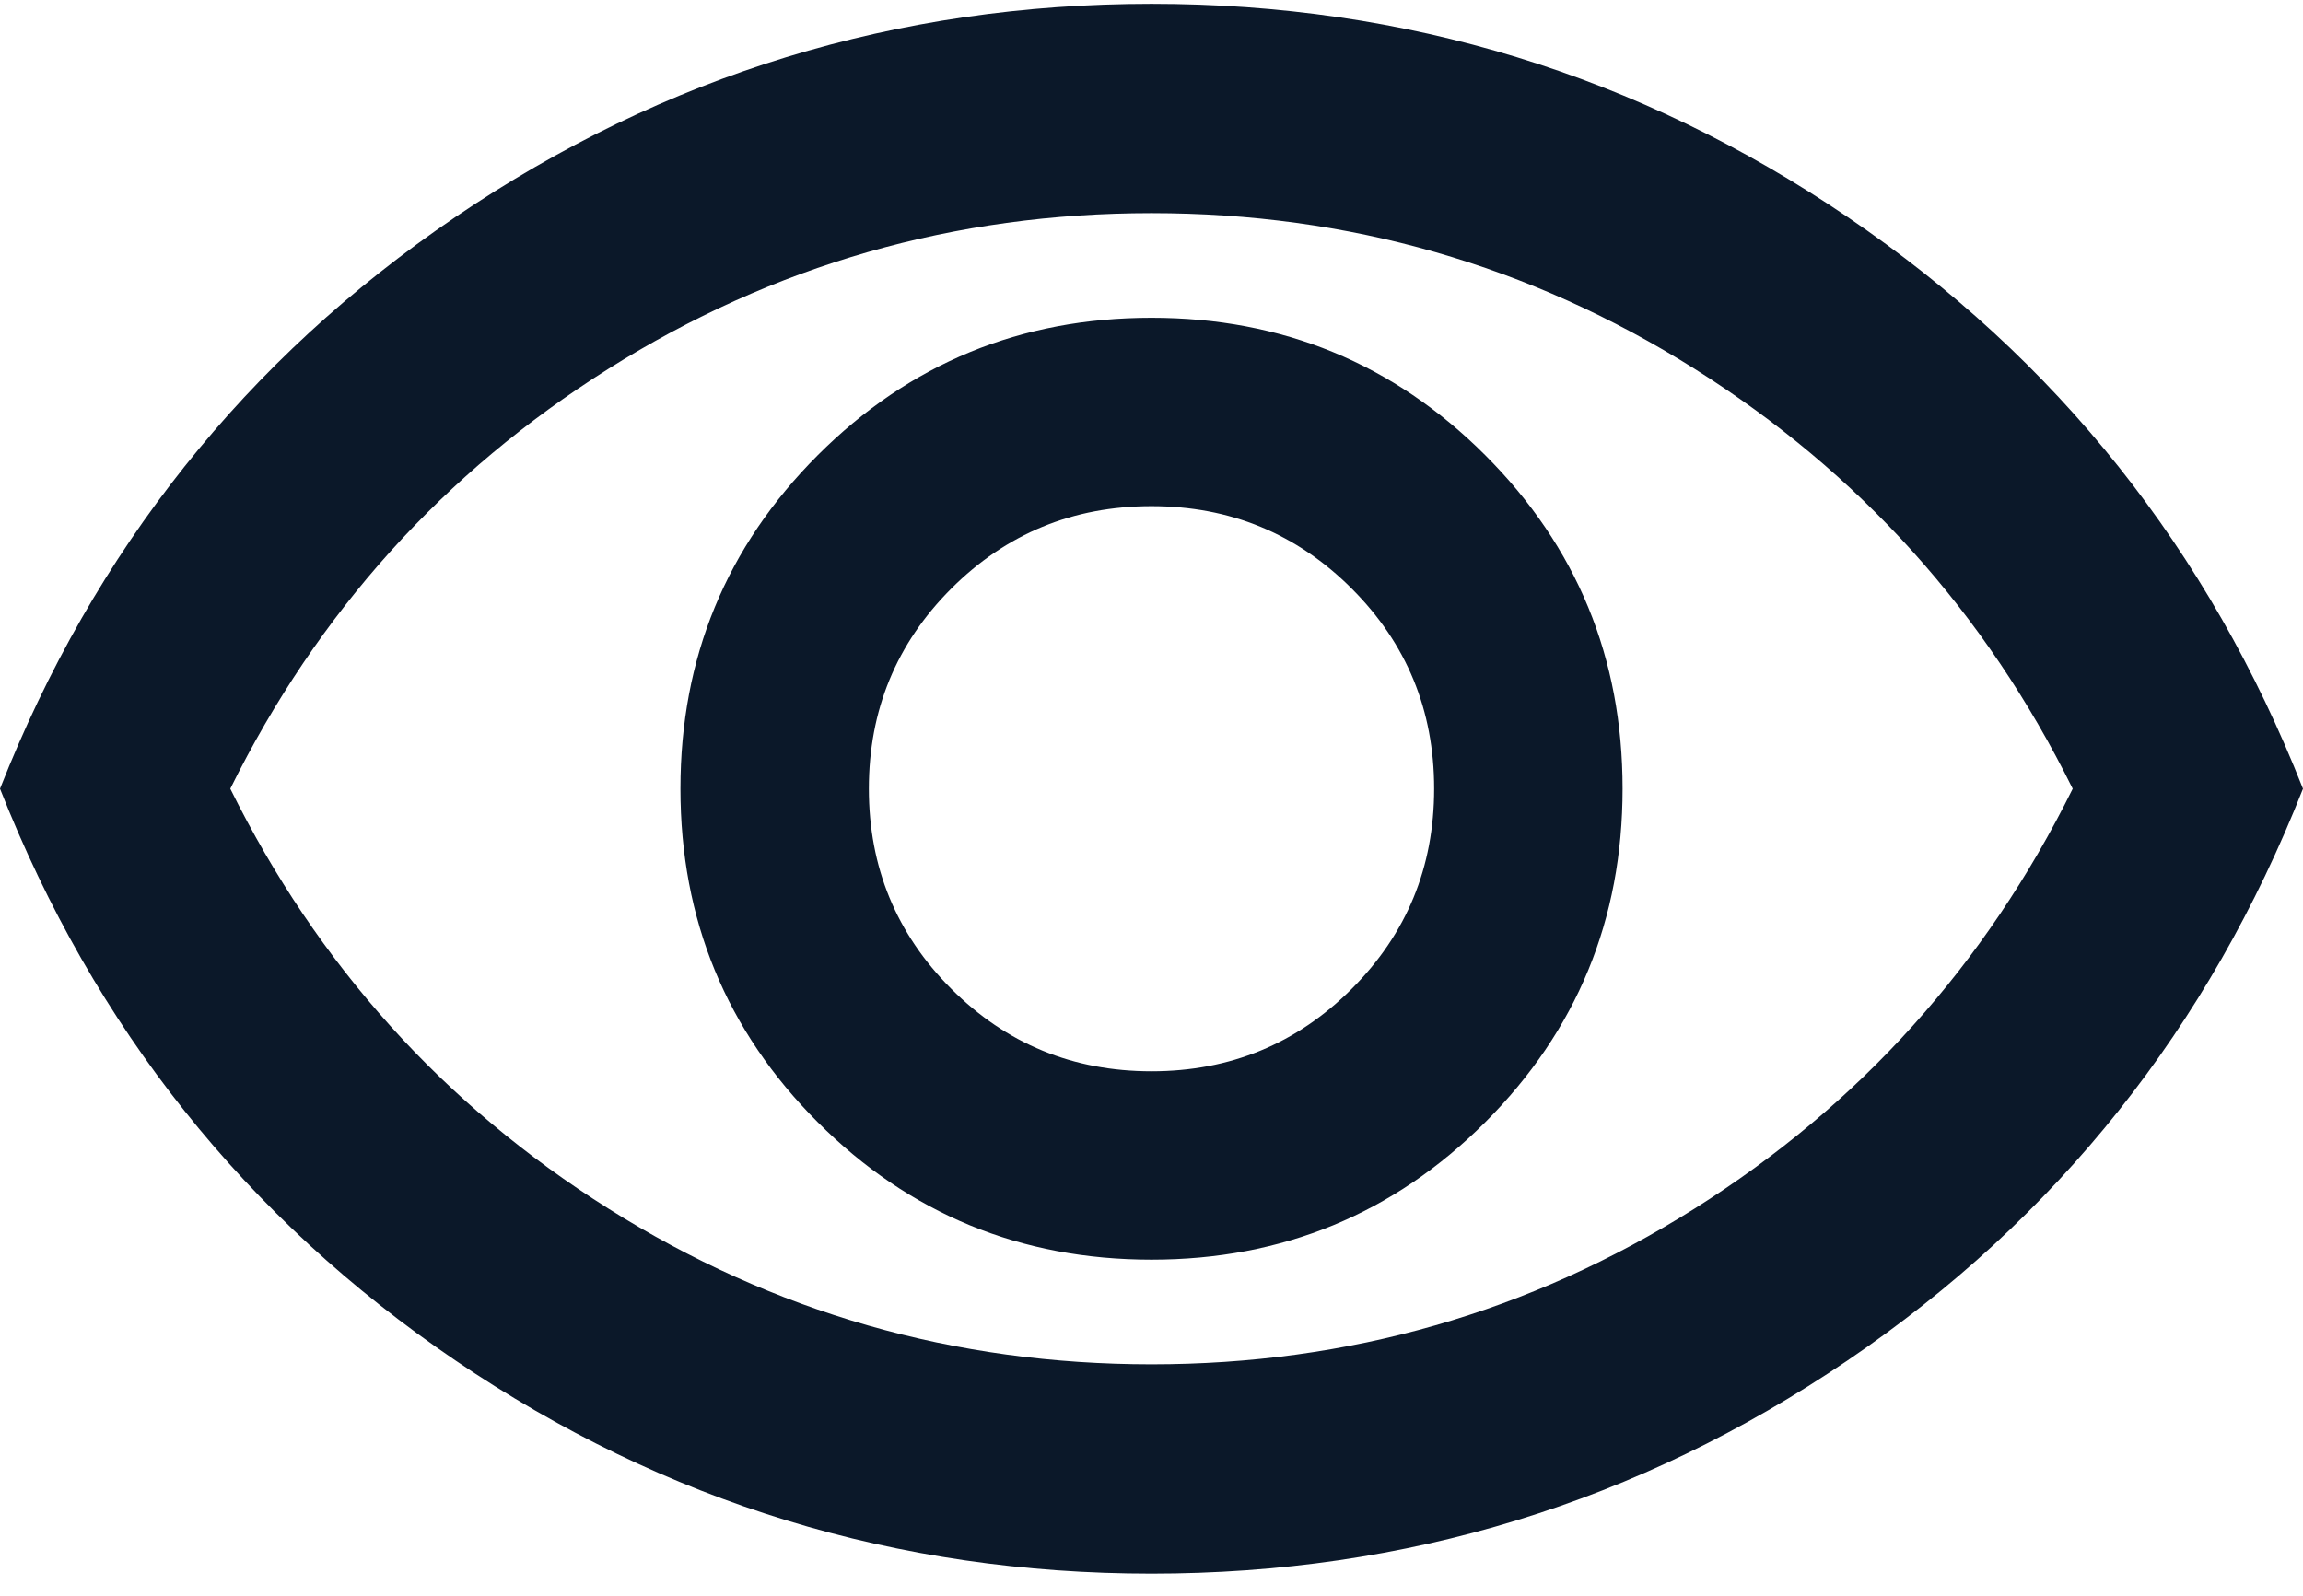 <svg width="88" height="61" viewBox="0 0 88 61" fill="none" xmlns="http://www.w3.org/2000/svg">
<path d="M44 48.146C49 48.146 53.25 46.396 56.75 42.896C60.25 39.396 62 35.146 62 30.146C62 25.146 60.25 20.896 56.75 17.396C53.25 13.896 49 12.146 44 12.146C39 12.146 34.75 13.896 31.25 17.396C27.75 20.896 26 25.146 26 30.146C26 35.146 27.75 39.396 31.25 42.896C34.75 46.396 39 48.146 44 48.146ZM44 40.946C41 40.946 38.45 39.896 36.35 37.796C34.25 35.696 33.2 33.146 33.2 30.146C33.2 27.146 34.25 24.596 36.35 22.496C38.45 20.396 41 19.346 44 19.346C47 19.346 49.55 20.396 51.65 22.496C53.75 24.596 54.8 27.146 54.8 30.146C54.8 33.146 53.75 35.696 51.65 37.796C49.55 39.896 47 40.946 44 40.946ZM44 60.146C34.267 60.146 25.4 57.43 17.4 51.996C9.4 46.563 3.6 39.28 0 30.146C3.6 21.013 9.4 13.73 17.4 8.296C25.4 2.863 34.267 0.146 44 0.146C53.733 0.146 62.6 2.863 70.6 8.296C78.6 13.73 84.4 21.013 88 30.146C84.4 39.28 78.6 46.563 70.6 51.996C62.6 57.43 53.733 60.146 44 60.146ZM44 52.146C51.533 52.146 58.45 50.163 64.75 46.196C71.05 42.23 75.867 36.88 79.2 30.146C75.867 23.413 71.05 18.063 64.75 14.096C58.45 10.13 51.533 8.146 44 8.146C36.467 8.146 29.55 10.13 23.25 14.096C16.95 18.063 12.133 23.413 8.8 30.146C12.133 36.88 16.95 42.23 23.25 46.196C29.55 50.163 36.467 52.146 44 52.146Z" fill="#0B1829"/>
</svg>
